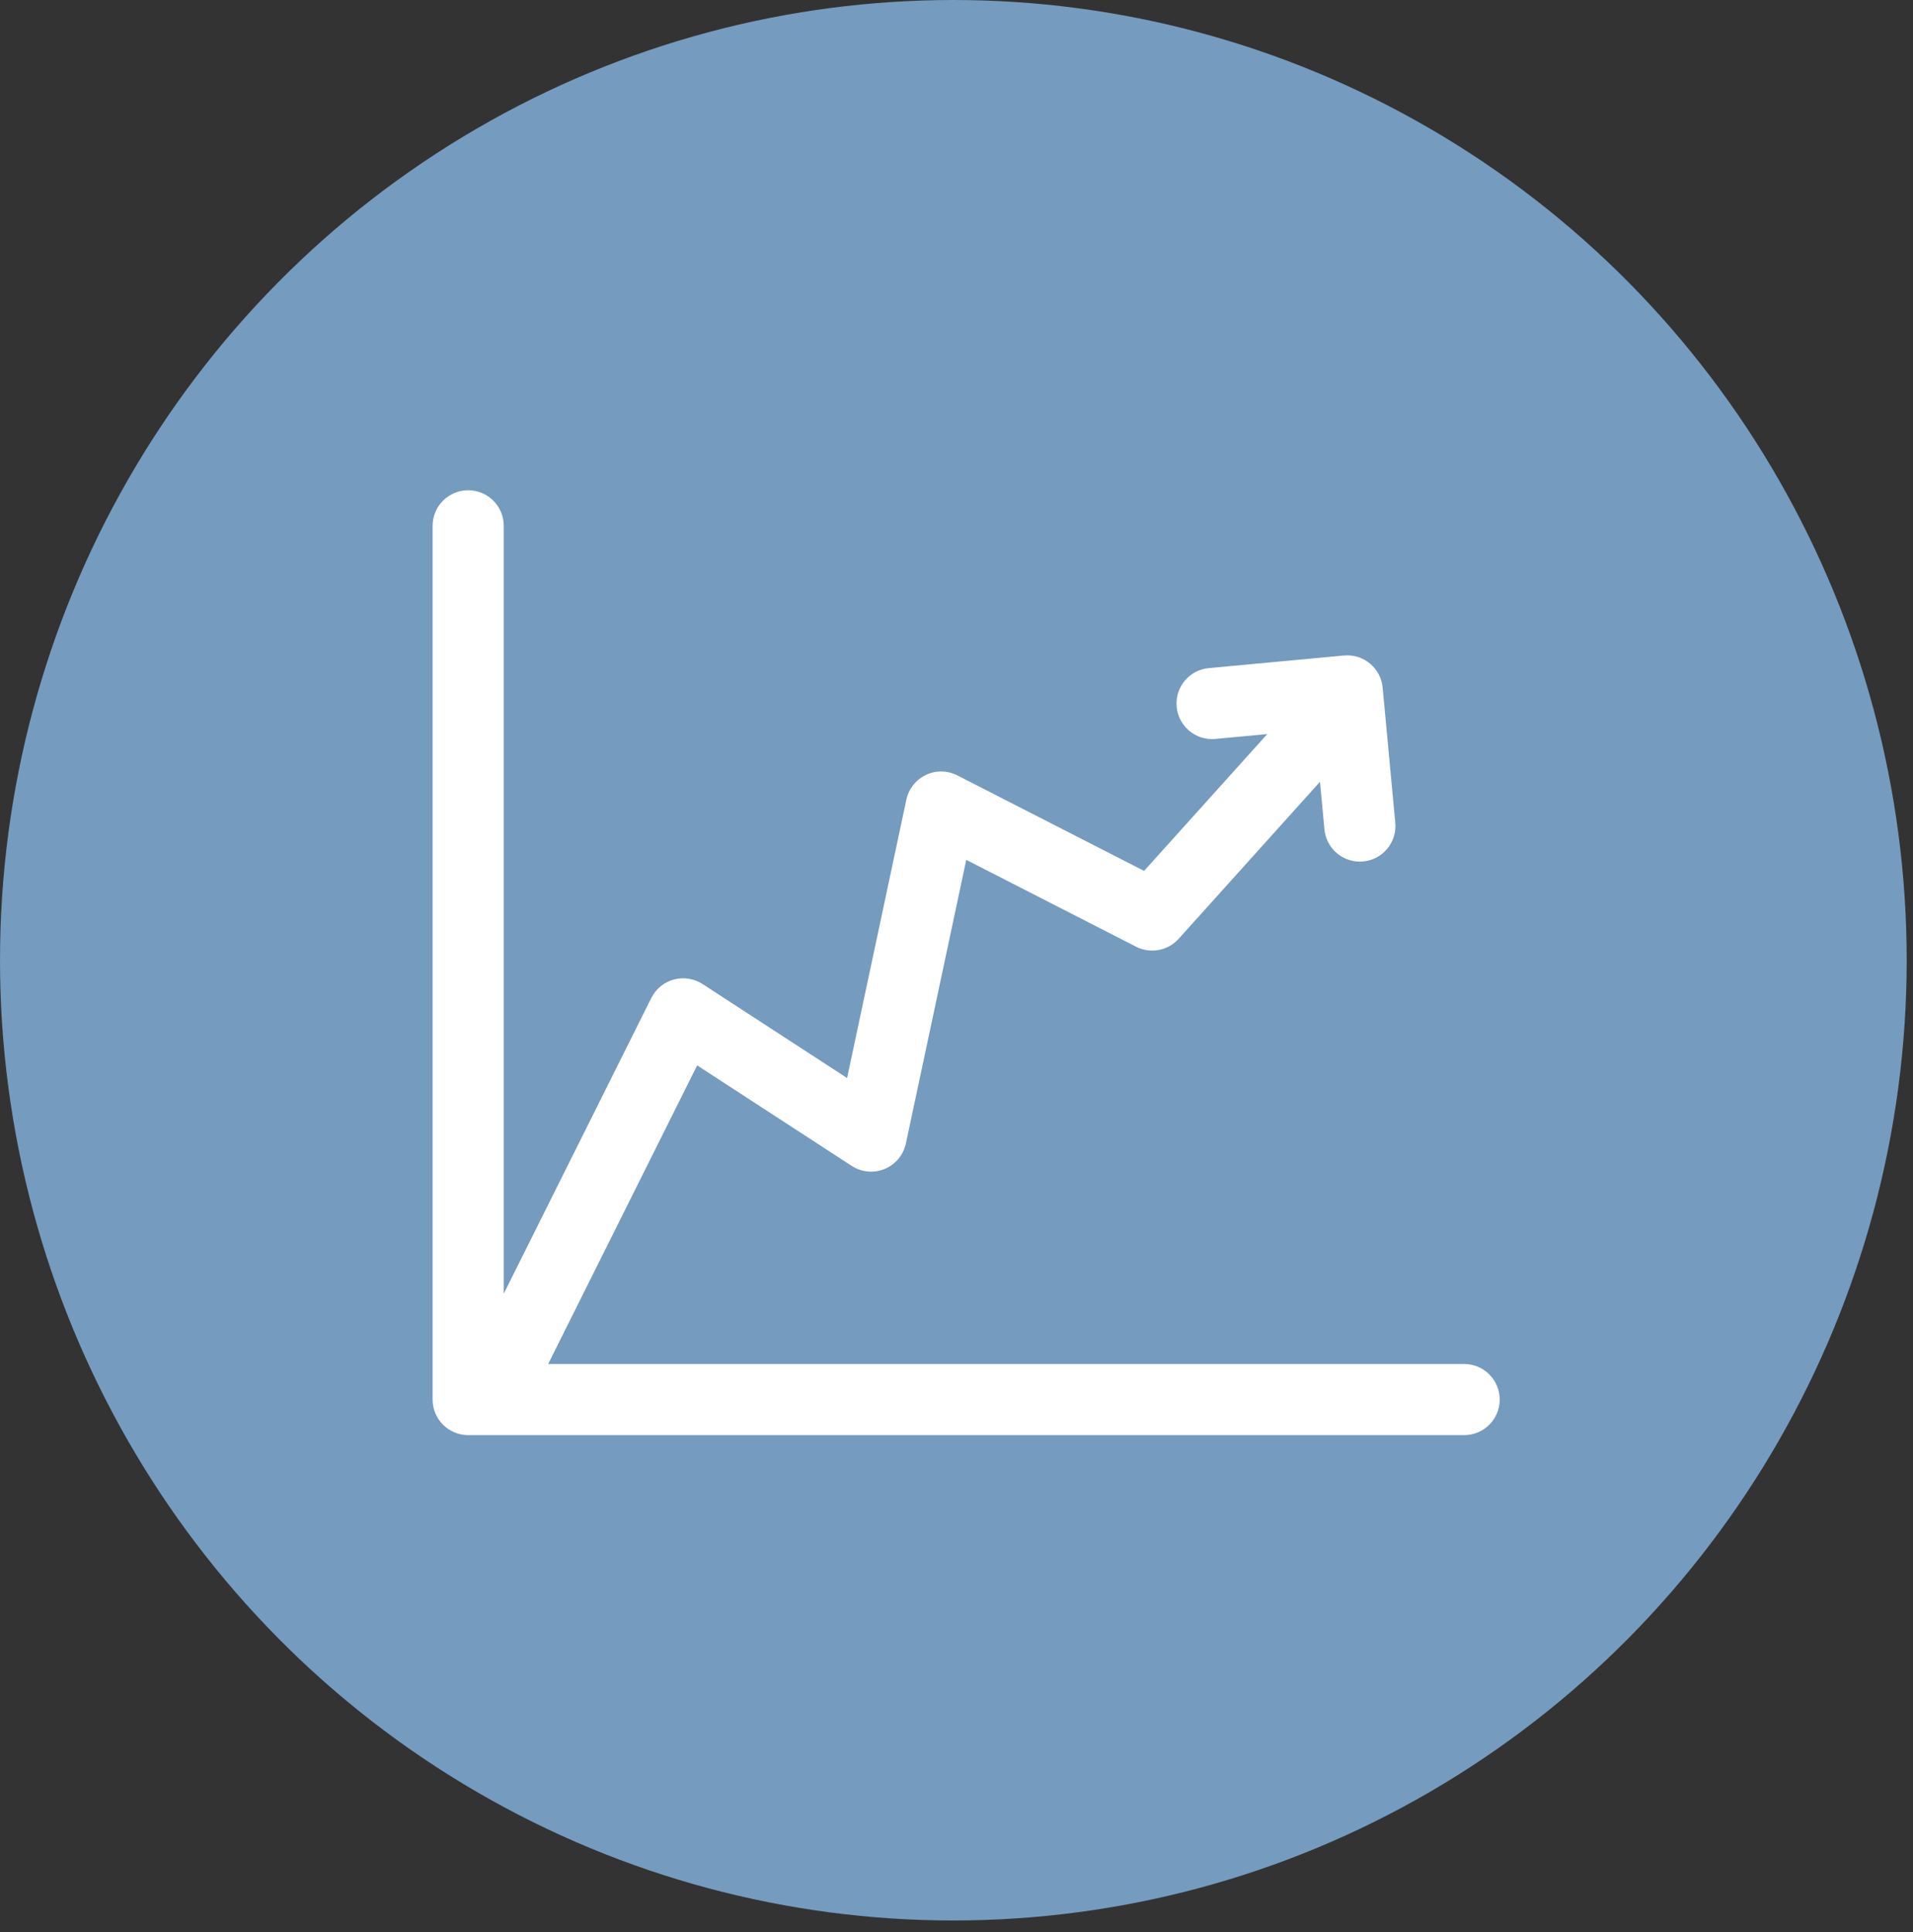 <?xml version="1.0" encoding="UTF-8"?>
<svg width="99px" height="100px" viewBox="0 0 99 100" version="1.1" xmlns="http://www.w3.org/2000/svg" xmlns:xlink="http://www.w3.org/1999/xlink">
    <rect x="0" y="0" width="99" height="100" fill="#333333" stroke="none"/>
    <!-- Generator: Sketch 52.1 (67048) - http://www.bohemiancoding.com/sketch -->
    <title>Design strategy icon</title>
    <desc>Created with Sketch.</desc>
    <g id="About" stroke="none" stroke-width="1" fill="none" fill-rule="evenodd">
        <g id="About-Desktop-HD" transform="translate(-157, -1444)">
            <g id="WHAT-DO-I-DO" transform="translate(0, 860)">
                <g id="Design-strategy" transform="translate(58, 584)">
                    <g id="Design-strategy-icon" transform="translate(99, 0)">
                        <g id="expert-review-icon" fill="#759BBE">
                            <ellipse id="Oval" cx="49.337" cy="49.697" rx="49.337" ry="49.697"></ellipse>
                        </g>
                        <path d="M75.771,70.593 L28.368,70.593 L36.079,55.139 L44.076,60.34 C44.585,60.671 45.223,60.731 45.783,60.498 C46.344,60.267 46.754,59.774 46.881,59.18 L50.005,44.502 L58.791,48.996 C59.534,49.375 60.439,49.208 60.997,48.588 L68.311,40.462 L68.541,42.923 C68.63,43.877 69.433,44.593 70.372,44.593 C70.429,44.593 70.487,44.59 70.545,44.585 C71.557,44.49 72.302,43.593 72.207,42.581 L71.554,35.586 C71.459,34.574 70.563,33.83 69.55,33.925 L62.556,34.577 C61.543,34.672 60.799,35.569 60.894,36.581 C60.989,37.593 61.883,38.338 62.898,38.243 L65.581,37.993 L59.208,45.073 L49.543,40.13 C49.033,39.869 48.43,39.861 47.914,40.107 C47.396,40.353 47.024,40.826 46.905,41.387 L43.838,55.793 L36.357,50.928 C35.916,50.642 35.376,50.557 34.87,50.695 C34.363,50.832 33.94,51.179 33.706,51.649 L26.07,66.953 L26.07,27.214 C26.07,26.197 25.246,25.373 24.229,25.373 C23.212,25.373 22.388,26.197 22.388,27.214 L22.388,72.434 C22.388,73.45 23.212,74.275 24.229,74.275 L75.771,74.275 C76.788,74.275 77.612,73.45 77.612,72.434 C77.612,71.417 76.788,70.593 75.771,70.593 Z" id="design-strategy-icon" fill="#FFFFFF"></path>
                    </g>
                </g>
            </g>
        </g>
    </g>
</svg>